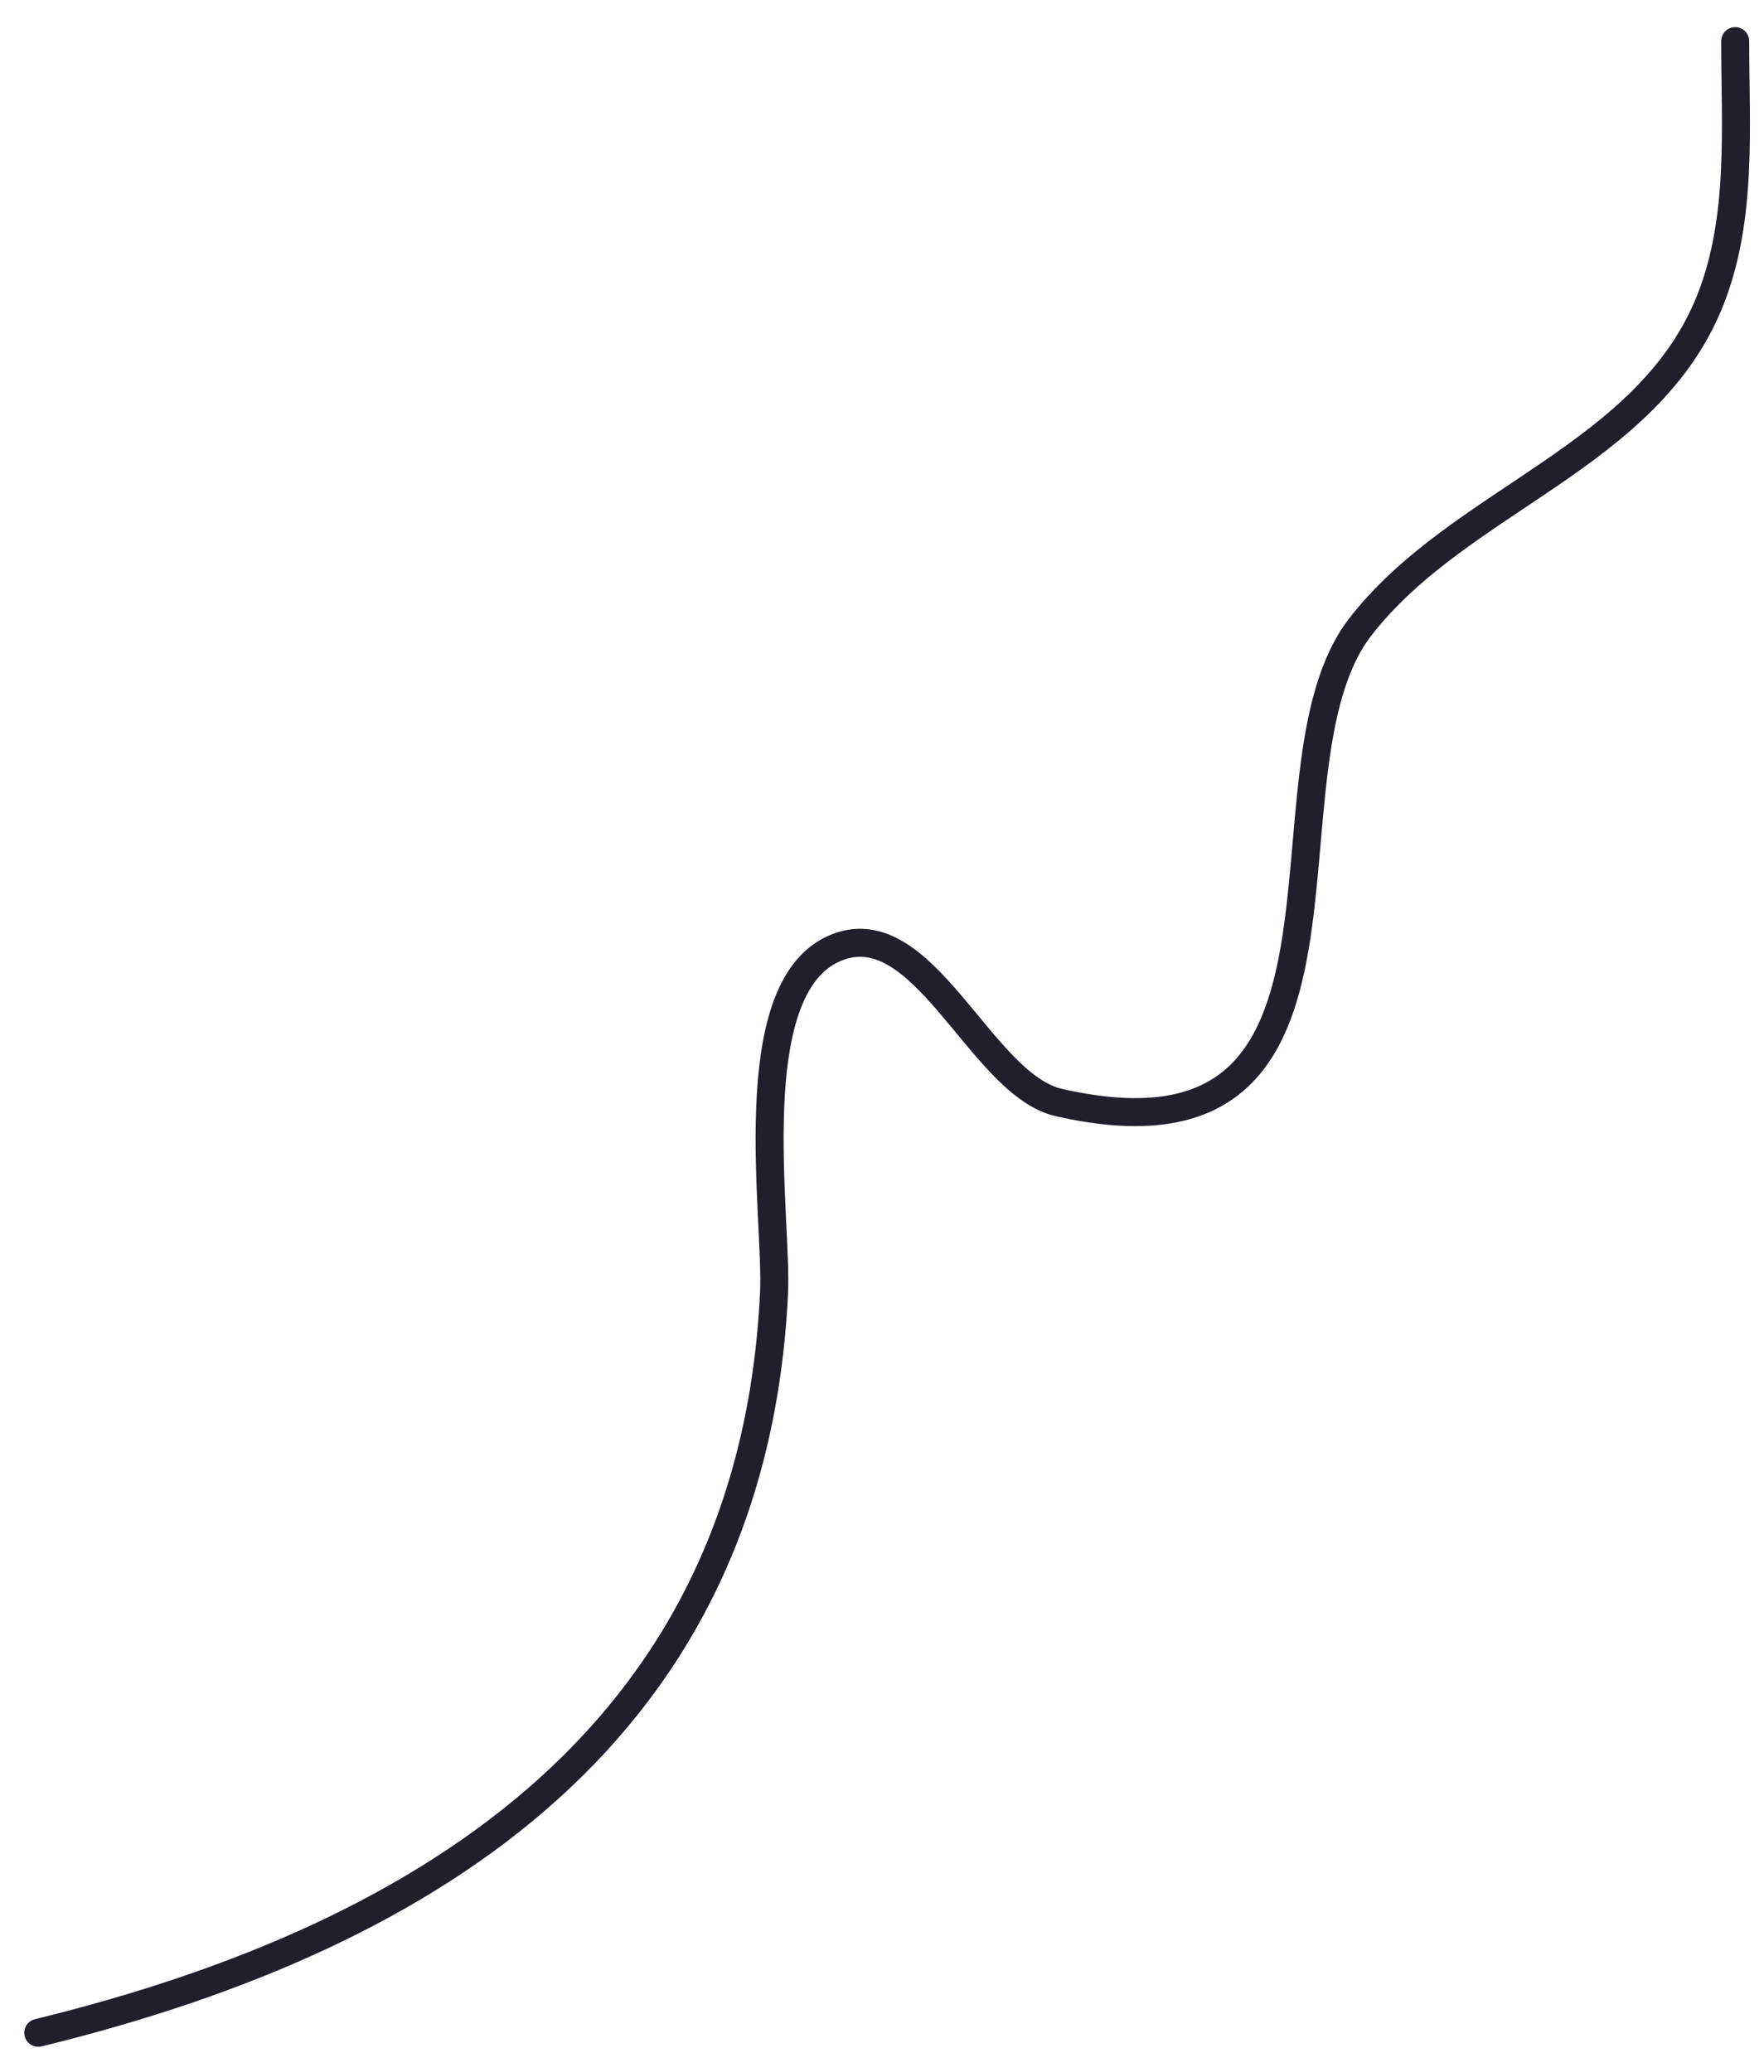 <svg width="63" height="74" viewBox="0 0 63 74" fill="none" xmlns="http://www.w3.org/2000/svg">
<path d="M1.367 72.612C15.711 69.106 26.908 61.641 27.644 46.189C27.774 43.459 26.439 35.405 29.766 33.893C32.958 32.442 34.99 38.74 37.817 39.383C49.925 42.134 44.577 27.578 48.577 22.402C52.113 17.826 58.872 16.343 61.093 10.691C62.238 7.776 61.971 4.533 61.971 1.469" stroke="#201F2E" stroke-linecap="round"/>
</svg>
